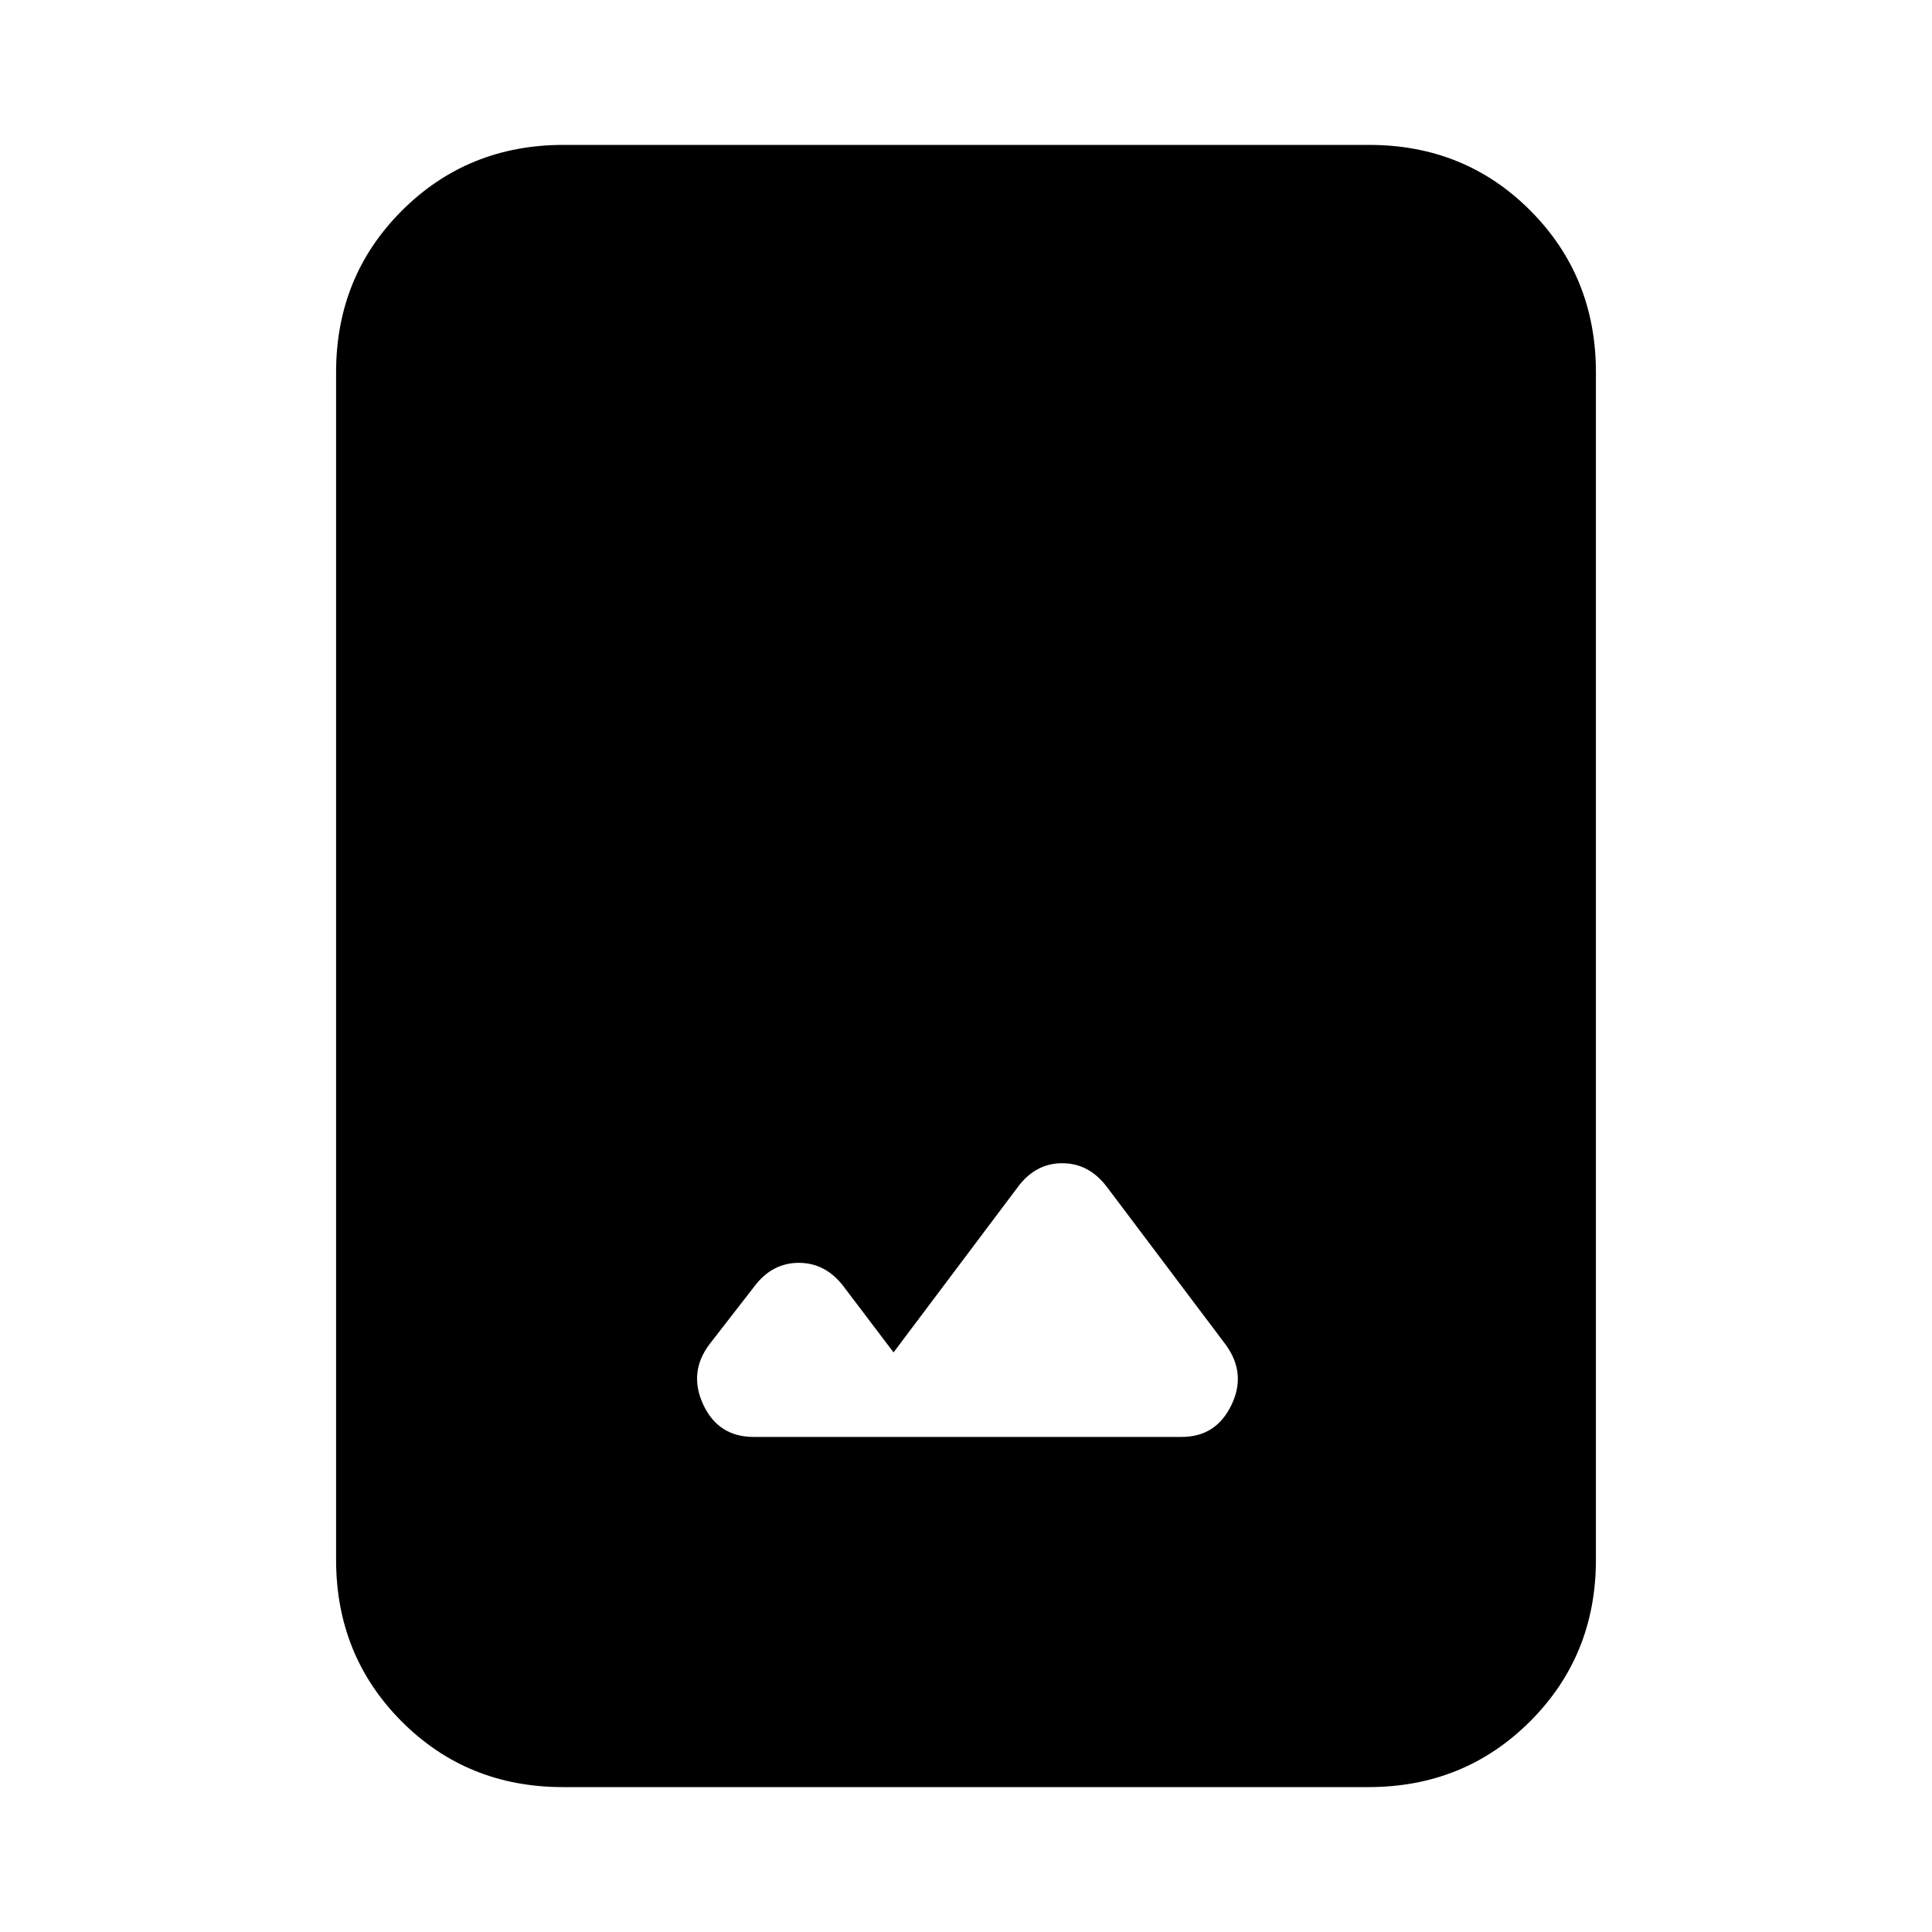 <svg xmlns="http://www.w3.org/2000/svg" height="20" viewBox="0 -960 960 960" width="20"><path d="M279.72-72q-47.66 0-80.19-32.68T167-185v-590q0-47.64 32.69-80.32Q232.39-888 280.04-888h400.24q47.66 0 80.19 32.68T793-775v590q0 47.64-32.69 80.32Q727.61-72 679.96-72H279.72ZM444-288l-25-33q-8.9-11.5-22.08-11.5-13.17 0-21.92 11.5l-22.5 29q-10.5 14-3.03 30 7.47 16 25.03 16h212.7q16.99 0 24.64-15.75 7.66-15.75-2.79-30.08L549.8-370.5q-8.87-11.5-21.98-11.5-13.11 0-21.82 11.5L444-288Z"/></svg>